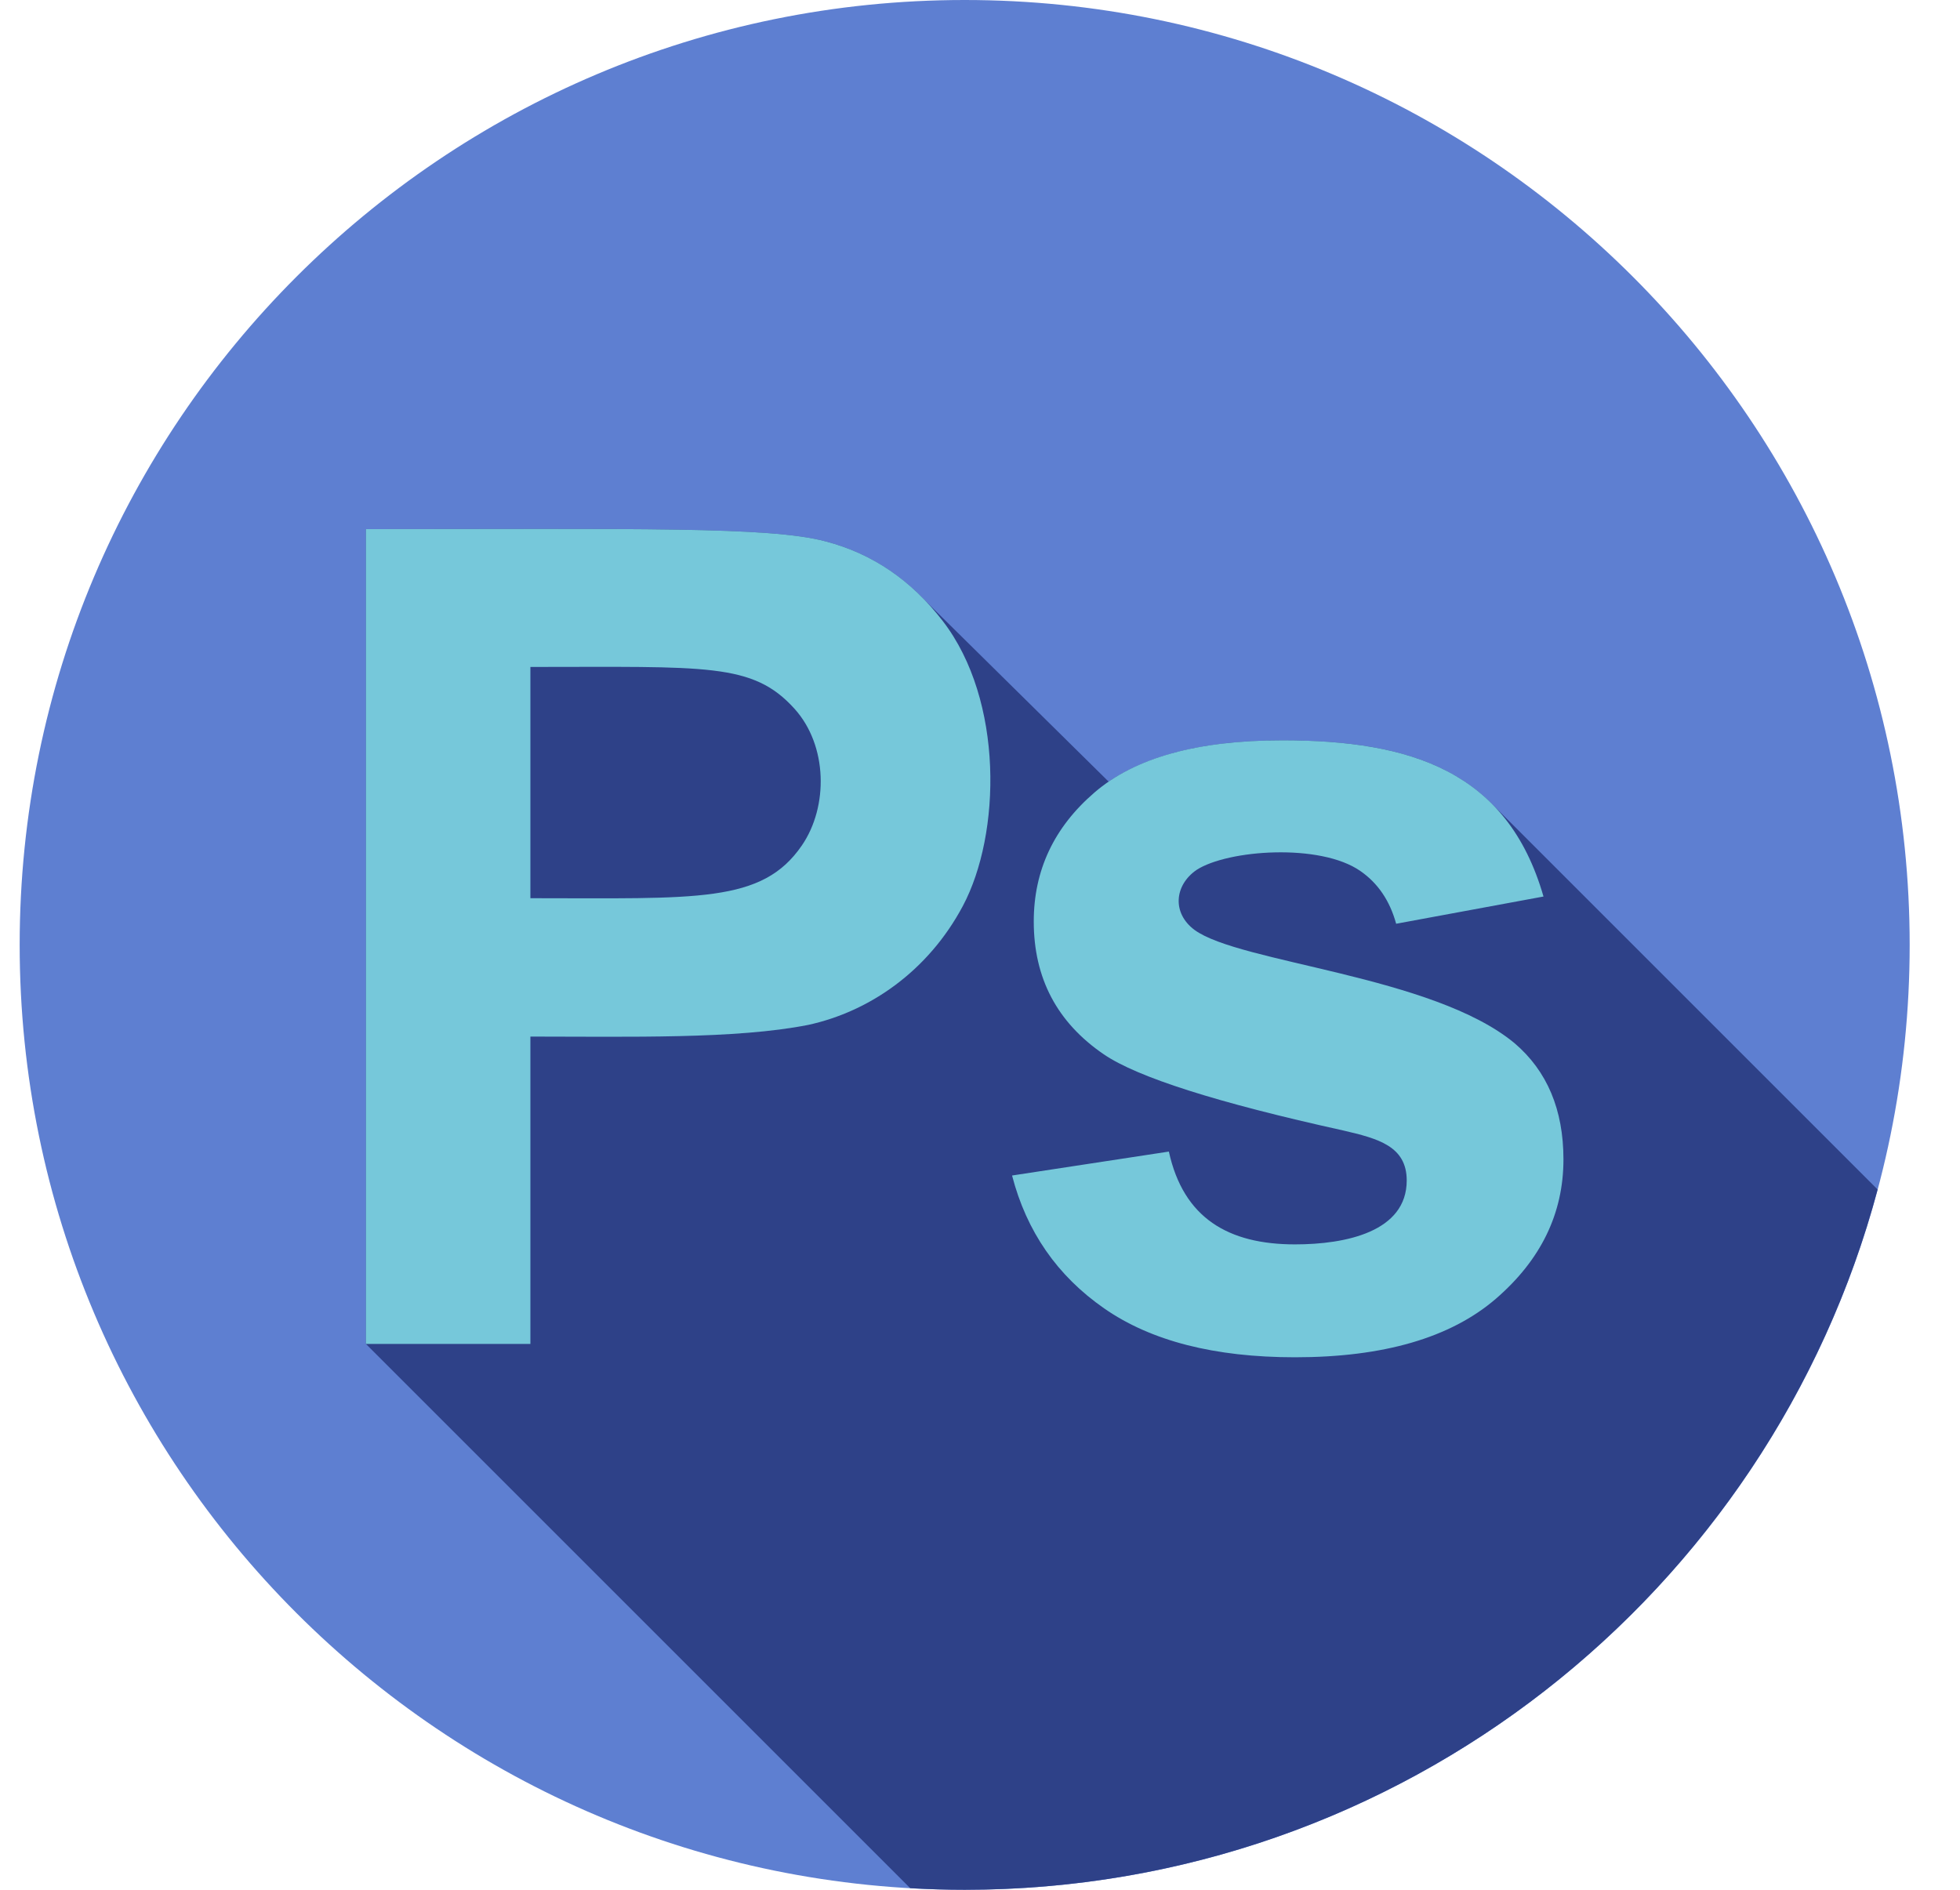 <svg width="28" height="27" viewBox="0 0 28 27" fill="none" xmlns="http://www.w3.org/2000/svg">
<path d="M13.781 27C21.237 27 27.281 20.956 27.281 13.5C27.281 6.044 21.237 0 13.781 0C6.325 0 0.281 6.044 0.281 13.5C0.281 20.956 6.325 27 13.781 27Z" fill="#5E7FD1"/>
<path d="M18.318 10.577C17.24 10.577 16.414 10.775 15.838 11.168L13.235 8.599C12.829 8.169 12.349 7.88 11.794 7.735C10.993 7.52 9.083 7.56 5.227 7.56V19.201L13.003 26.977C13.261 26.992 13.52 27 13.781 27C20.028 27 25.283 22.756 26.823 16.995L21.317 11.489L21.317 11.489C20.62 10.785 19.578 10.577 18.318 10.577Z" fill="#2E4188"/>
<path d="M5.227 19.201V7.56C9.083 7.56 10.993 7.52 11.794 7.735C12.461 7.909 13.019 8.289 13.469 8.874C14.341 10.008 14.302 11.916 13.755 12.944C13.26 13.873 12.425 14.452 11.547 14.643C10.515 14.848 8.985 14.81 7.577 14.81V19.201H5.227ZM7.577 9.529V12.833C9.959 12.833 10.887 12.91 11.456 12.078C11.834 11.526 11.826 10.652 11.349 10.125C10.753 9.466 10.102 9.529 7.577 9.529Z" fill="#76C8DA"/>
<path d="M14.458 16.795L16.698 16.453C16.906 17.403 17.547 17.779 18.5 17.779C19.228 17.779 20.096 17.597 20.096 16.866C20.096 16.375 19.685 16.267 19.191 16.152C17.391 15.755 16.25 15.392 15.769 15.064C15.102 14.609 14.768 13.976 14.768 13.166C14.768 12.435 15.057 11.821 15.634 11.324C16.21 10.826 17.105 10.577 18.317 10.577C20.16 10.577 21.535 11.02 22.05 12.809L19.945 13.198C19.855 12.87 19.685 12.618 19.433 12.444C18.858 12.044 17.539 12.141 17.095 12.428C16.777 12.646 16.741 13.044 17.063 13.285C17.709 13.761 20.47 13.935 21.637 14.905C22.102 15.302 22.335 15.855 22.335 16.565C22.335 17.338 22.012 18.002 21.367 18.558C20.721 19.113 19.765 19.392 18.5 19.392C17.351 19.392 16.442 19.159 15.773 18.693C15.103 18.227 14.665 17.594 14.458 16.795Z" fill="#76C8DA"/>
</svg>
